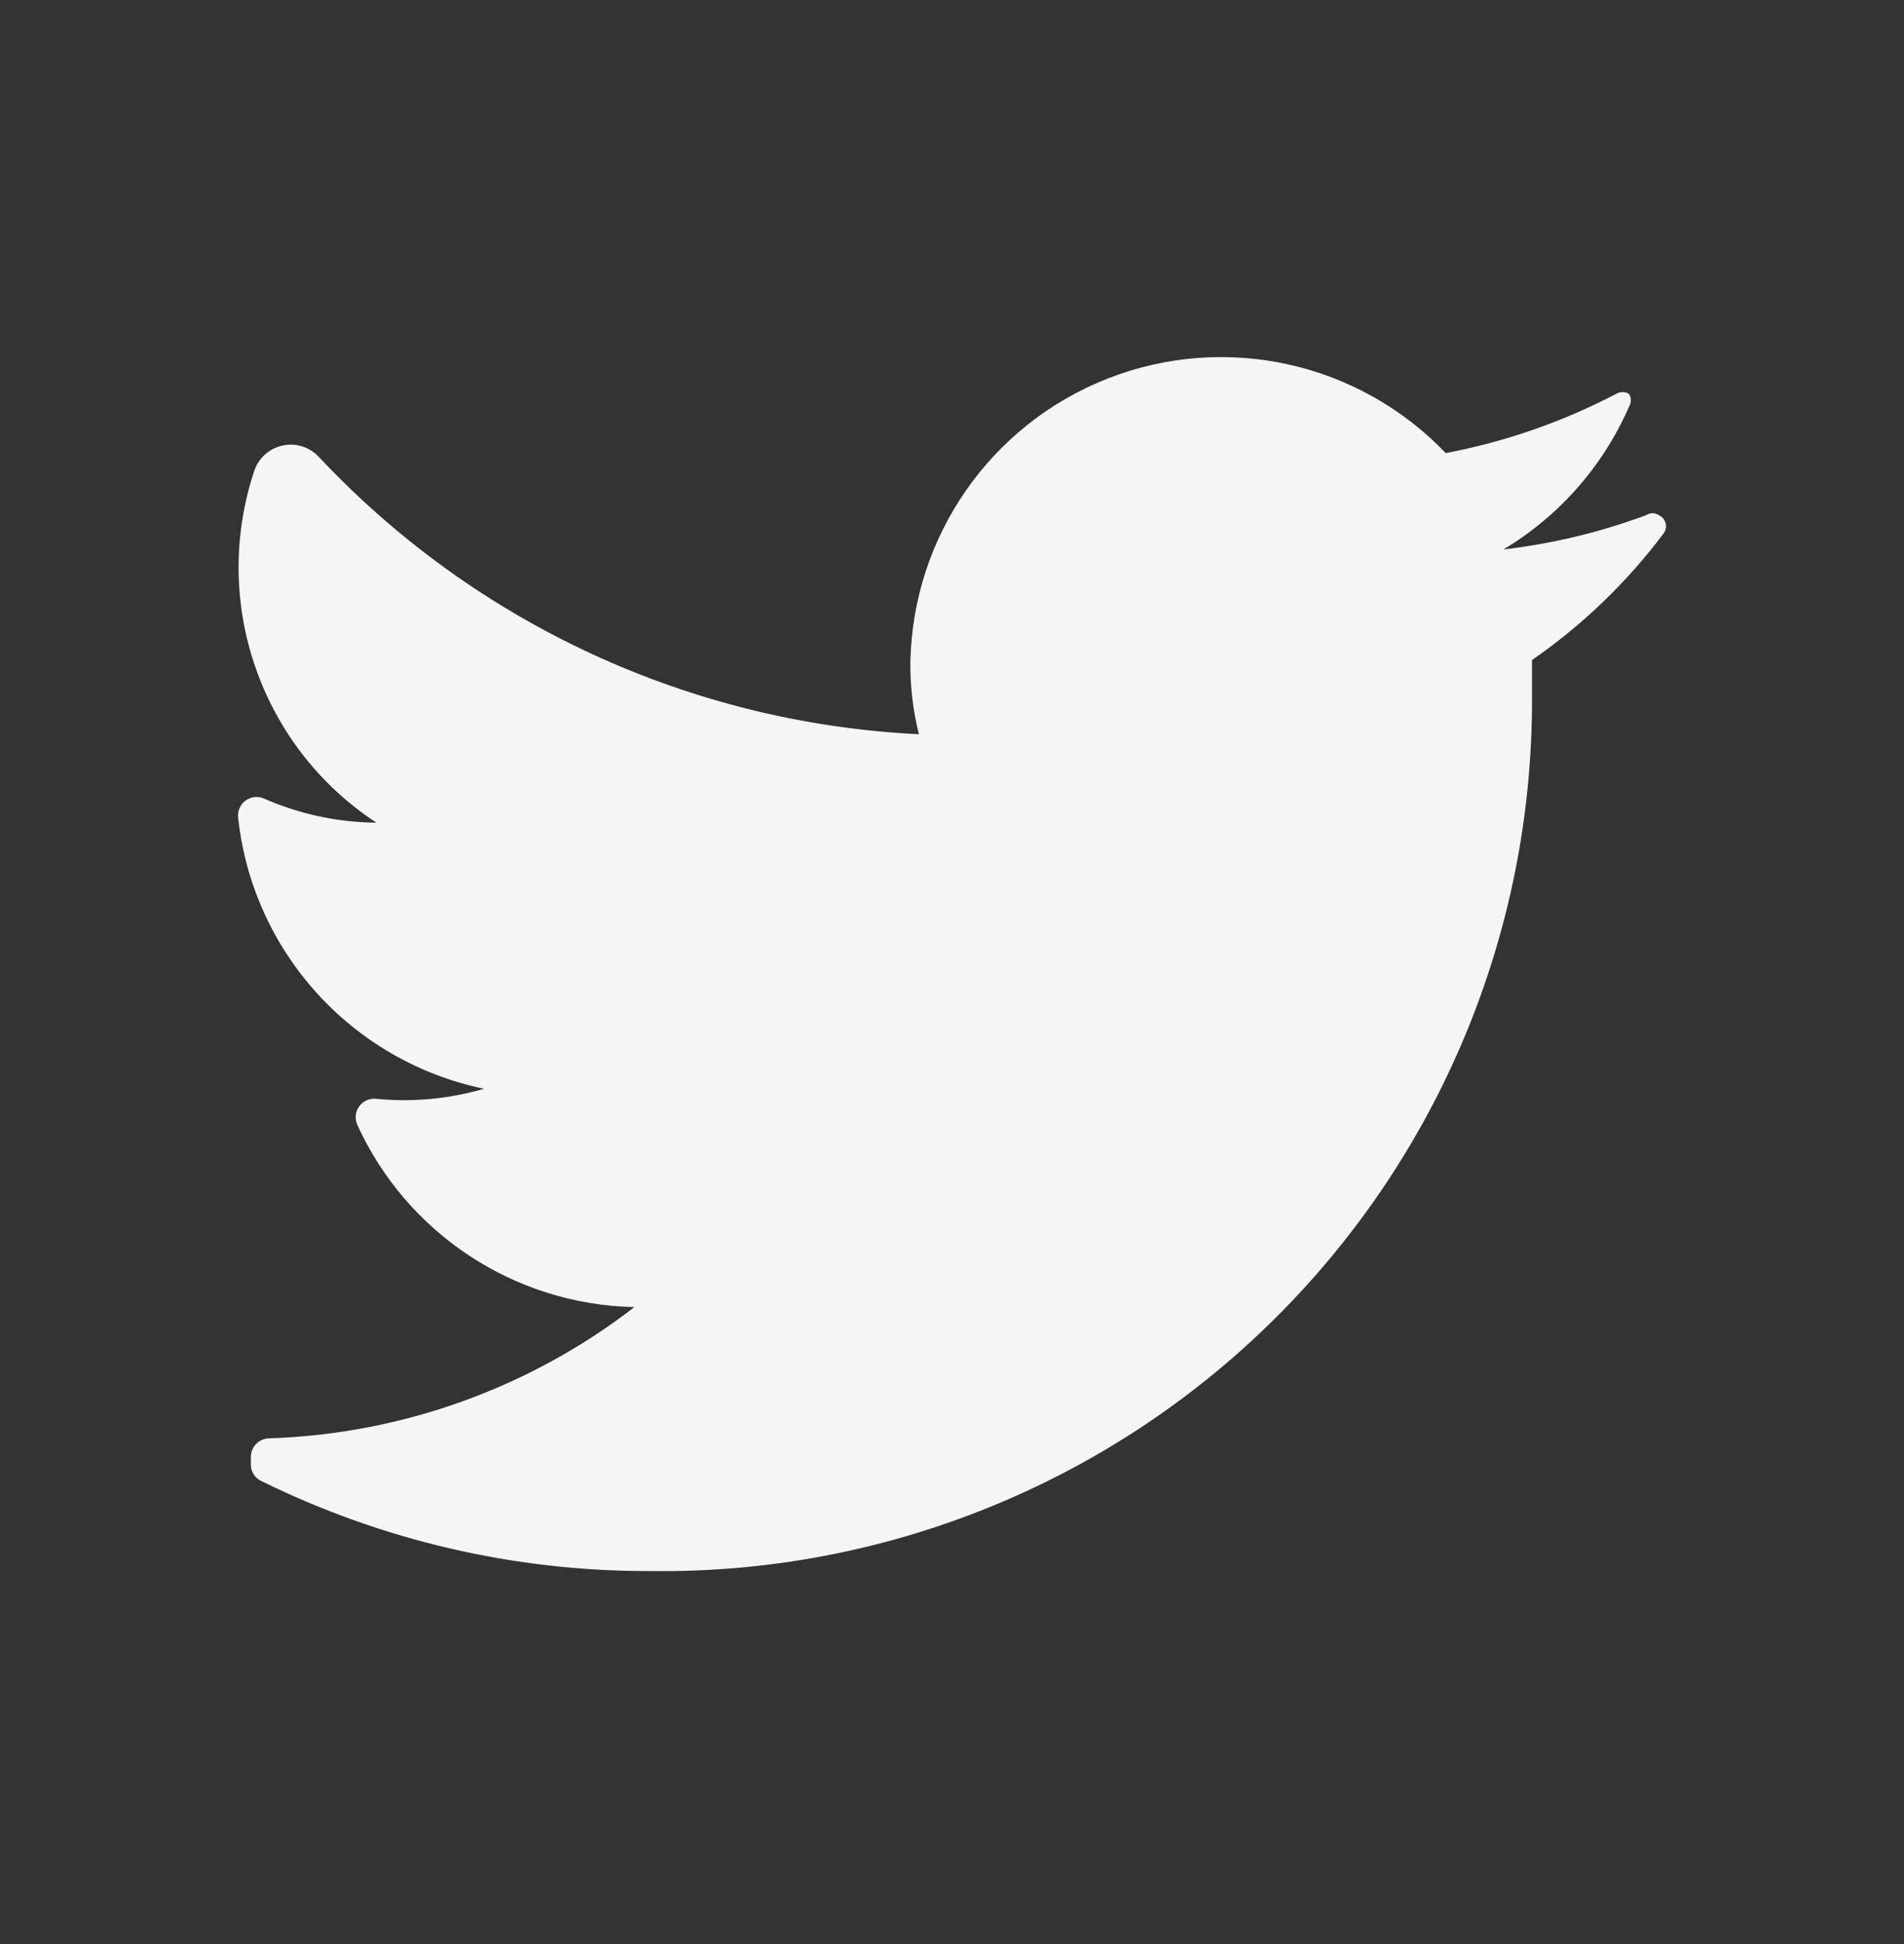 <svg width="48" height="49" viewBox="0 0 48 49" fill="none" xmlns="http://www.w3.org/2000/svg">
<rect x="0" y="0" width="48" height="49" fill="#333333" stroke="none"/>
<path d="M41.947 13.435C41.019 14.674 39.896 15.755 38.622 16.636C38.622 16.959 38.622 17.283 38.622 17.625C38.633 23.502 36.285 29.138 32.105 33.269C27.926 37.4 22.264 39.68 16.39 39.598C12.994 39.609 9.641 38.834 6.595 37.332C6.43 37.26 6.324 37.098 6.325 36.919V36.721C6.325 36.463 6.534 36.253 6.792 36.253C10.131 36.143 13.35 34.986 15.994 32.945C12.973 32.884 10.254 31.094 9.003 28.341C8.94 28.191 8.959 28.019 9.055 27.886C9.15 27.754 9.308 27.681 9.47 27.694C10.389 27.786 11.316 27.701 12.202 27.442C8.866 26.75 6.36 23.981 6.001 20.591C5.989 20.429 6.062 20.271 6.194 20.176C6.326 20.08 6.498 20.061 6.648 20.124C7.544 20.519 8.51 20.727 9.488 20.735C6.565 18.817 5.303 15.168 6.415 11.852C6.53 11.53 6.805 11.292 7.141 11.226C7.476 11.159 7.822 11.275 8.05 11.529C11.995 15.726 17.414 18.228 23.166 18.506C23.018 17.918 22.946 17.314 22.95 16.707C23.004 13.529 24.97 10.698 27.928 9.54C30.887 8.381 34.252 9.124 36.448 11.421C37.944 11.136 39.392 10.633 40.743 9.928C40.842 9.867 40.968 9.867 41.067 9.928C41.129 10.027 41.129 10.153 41.067 10.252C40.412 11.751 39.306 13.008 37.904 13.848C39.132 13.706 40.339 13.416 41.498 12.985C41.596 12.919 41.724 12.919 41.822 12.985C41.903 13.023 41.965 13.094 41.989 13.181C42.013 13.268 41.998 13.36 41.947 13.435Z" fill="#F6F5F5"/>
</svg>
